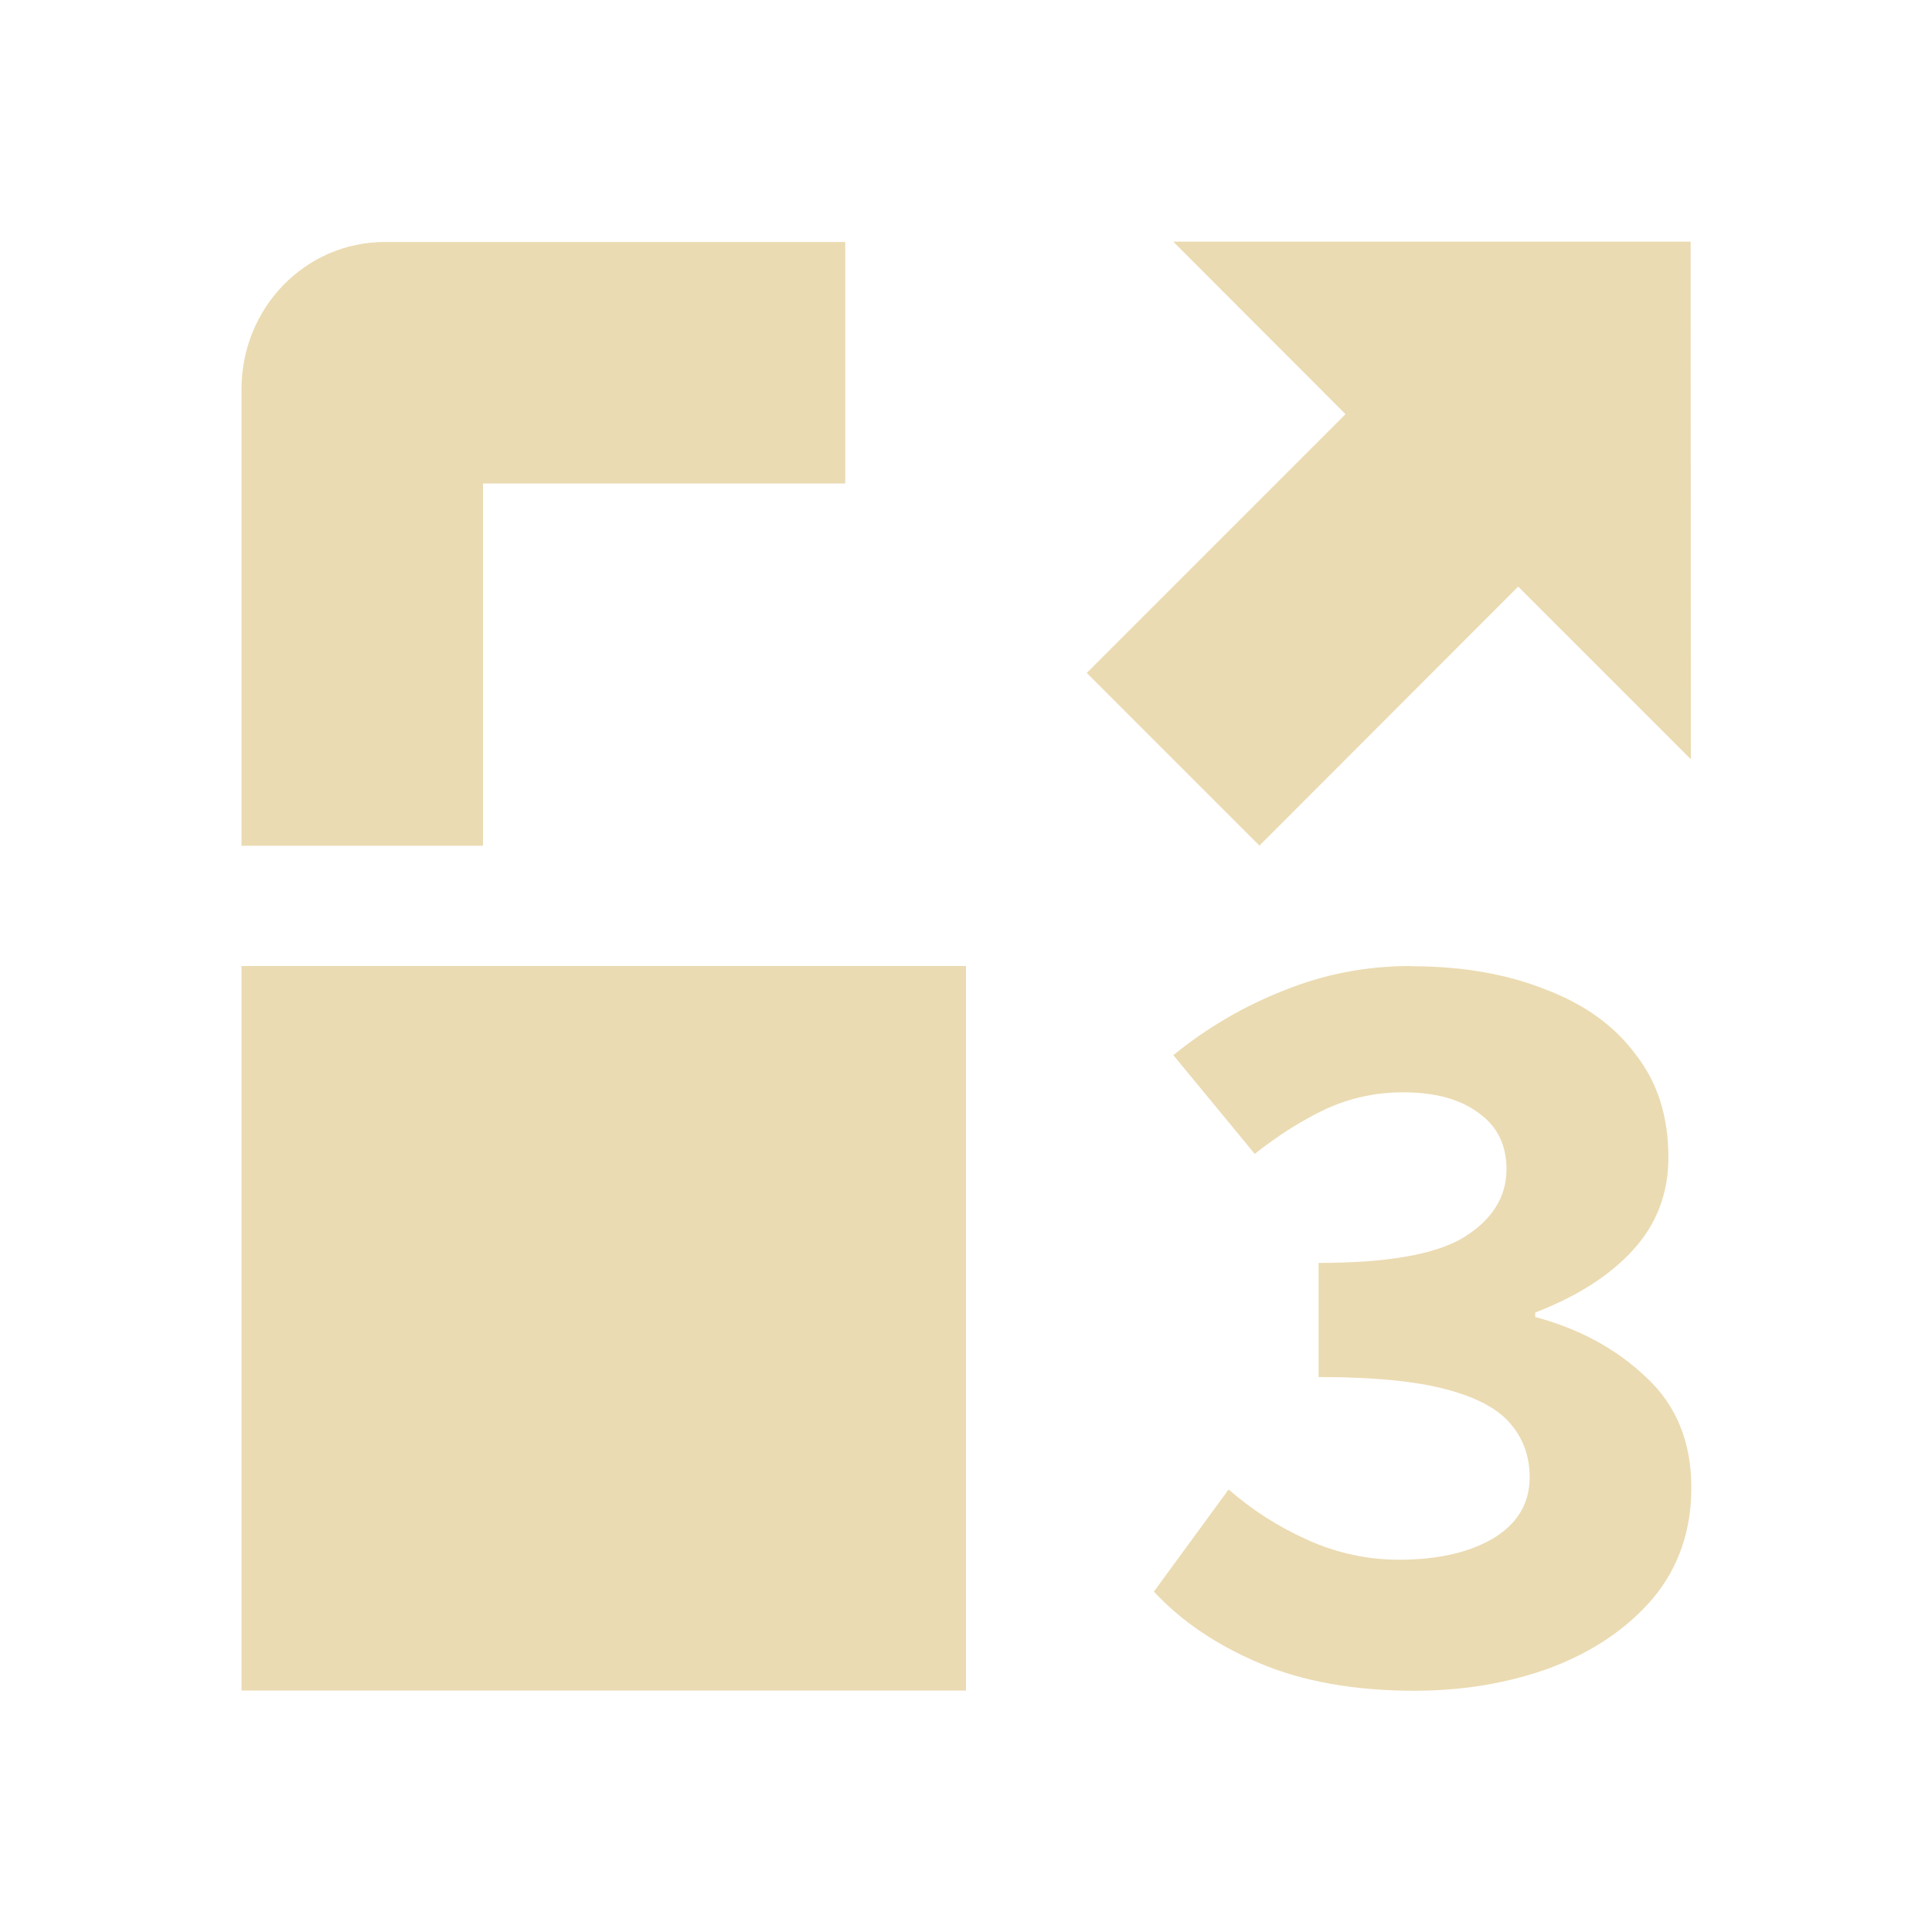 <svg width="16" height="16" version="1.1" viewBox="0 0 16 16" xmlns="http://www.w3.org/2000/svg">
  <defs>
    <style type="text/css">.ColorScheme-Text { color:#ebdbb2; } .ColorScheme-Highlight { color:#458588; }</style>
  </defs>
  <path class="ColorScheme-Text" fill="currentColor" d="m9.715 2 1.428 1.43-2.143 2.143 1.43 1.43 2.143-2.145 1.43 1.43-0.002-4.287h-4.285zm-6.527 0.004c-0.663-3.7e-6 -1.188 0.549-1.188 1.219v3.781h2v-3h3v-2h-3.812zm-1.188 5.996v6h6v-6h-6zm9.684 0c-0.37 0-0.719 0.068-1.047 0.201-0.328 0.128-0.635 0.306-0.92 0.537l0.674 0.818c0.2-0.158 0.398-0.282 0.592-0.373 0.2-0.091 0.412-0.137 0.637-0.137 0.267 0 0.477 0.058 0.629 0.174 0.152 0.109 0.227 0.263 0.227 0.463 0 0.231-0.119 0.419-0.355 0.565-0.231 0.14-0.631 0.211-1.201 0.211v0.945c0.455 0 0.808 0.035 1.057 0.102 0.255 0.067 0.434 0.164 0.537 0.291 0.103 0.121 0.154 0.268 0.154 0.438 0 0.218-0.104 0.388-0.31 0.51-0.2 0.115-0.458 0.172-0.773 0.172-0.261 0-0.513-0.055-0.756-0.164-0.243-0.109-0.46-0.248-0.654-0.418l-0.619 0.846c0.225 0.243 0.515 0.44 0.873 0.592 0.358 0.152 0.787 0.229 1.285 0.229 0.407 0 0.783-0.064 1.129-0.191 0.352-0.134 0.633-0.325 0.846-0.574 0.212-0.255 0.318-0.56 0.318-0.918 0-0.376-0.124-0.681-0.373-0.912-0.249-0.237-0.556-0.403-0.92-0.5v-0.037c0.346-0.134 0.616-0.305 0.81-0.518 0.194-0.212 0.293-0.468 0.293-0.766 0-0.34-0.091-0.625-0.273-0.856-0.176-0.237-0.426-0.416-0.748-0.537-0.322-0.128-0.691-0.191-1.109-0.191z"/>
</svg>
